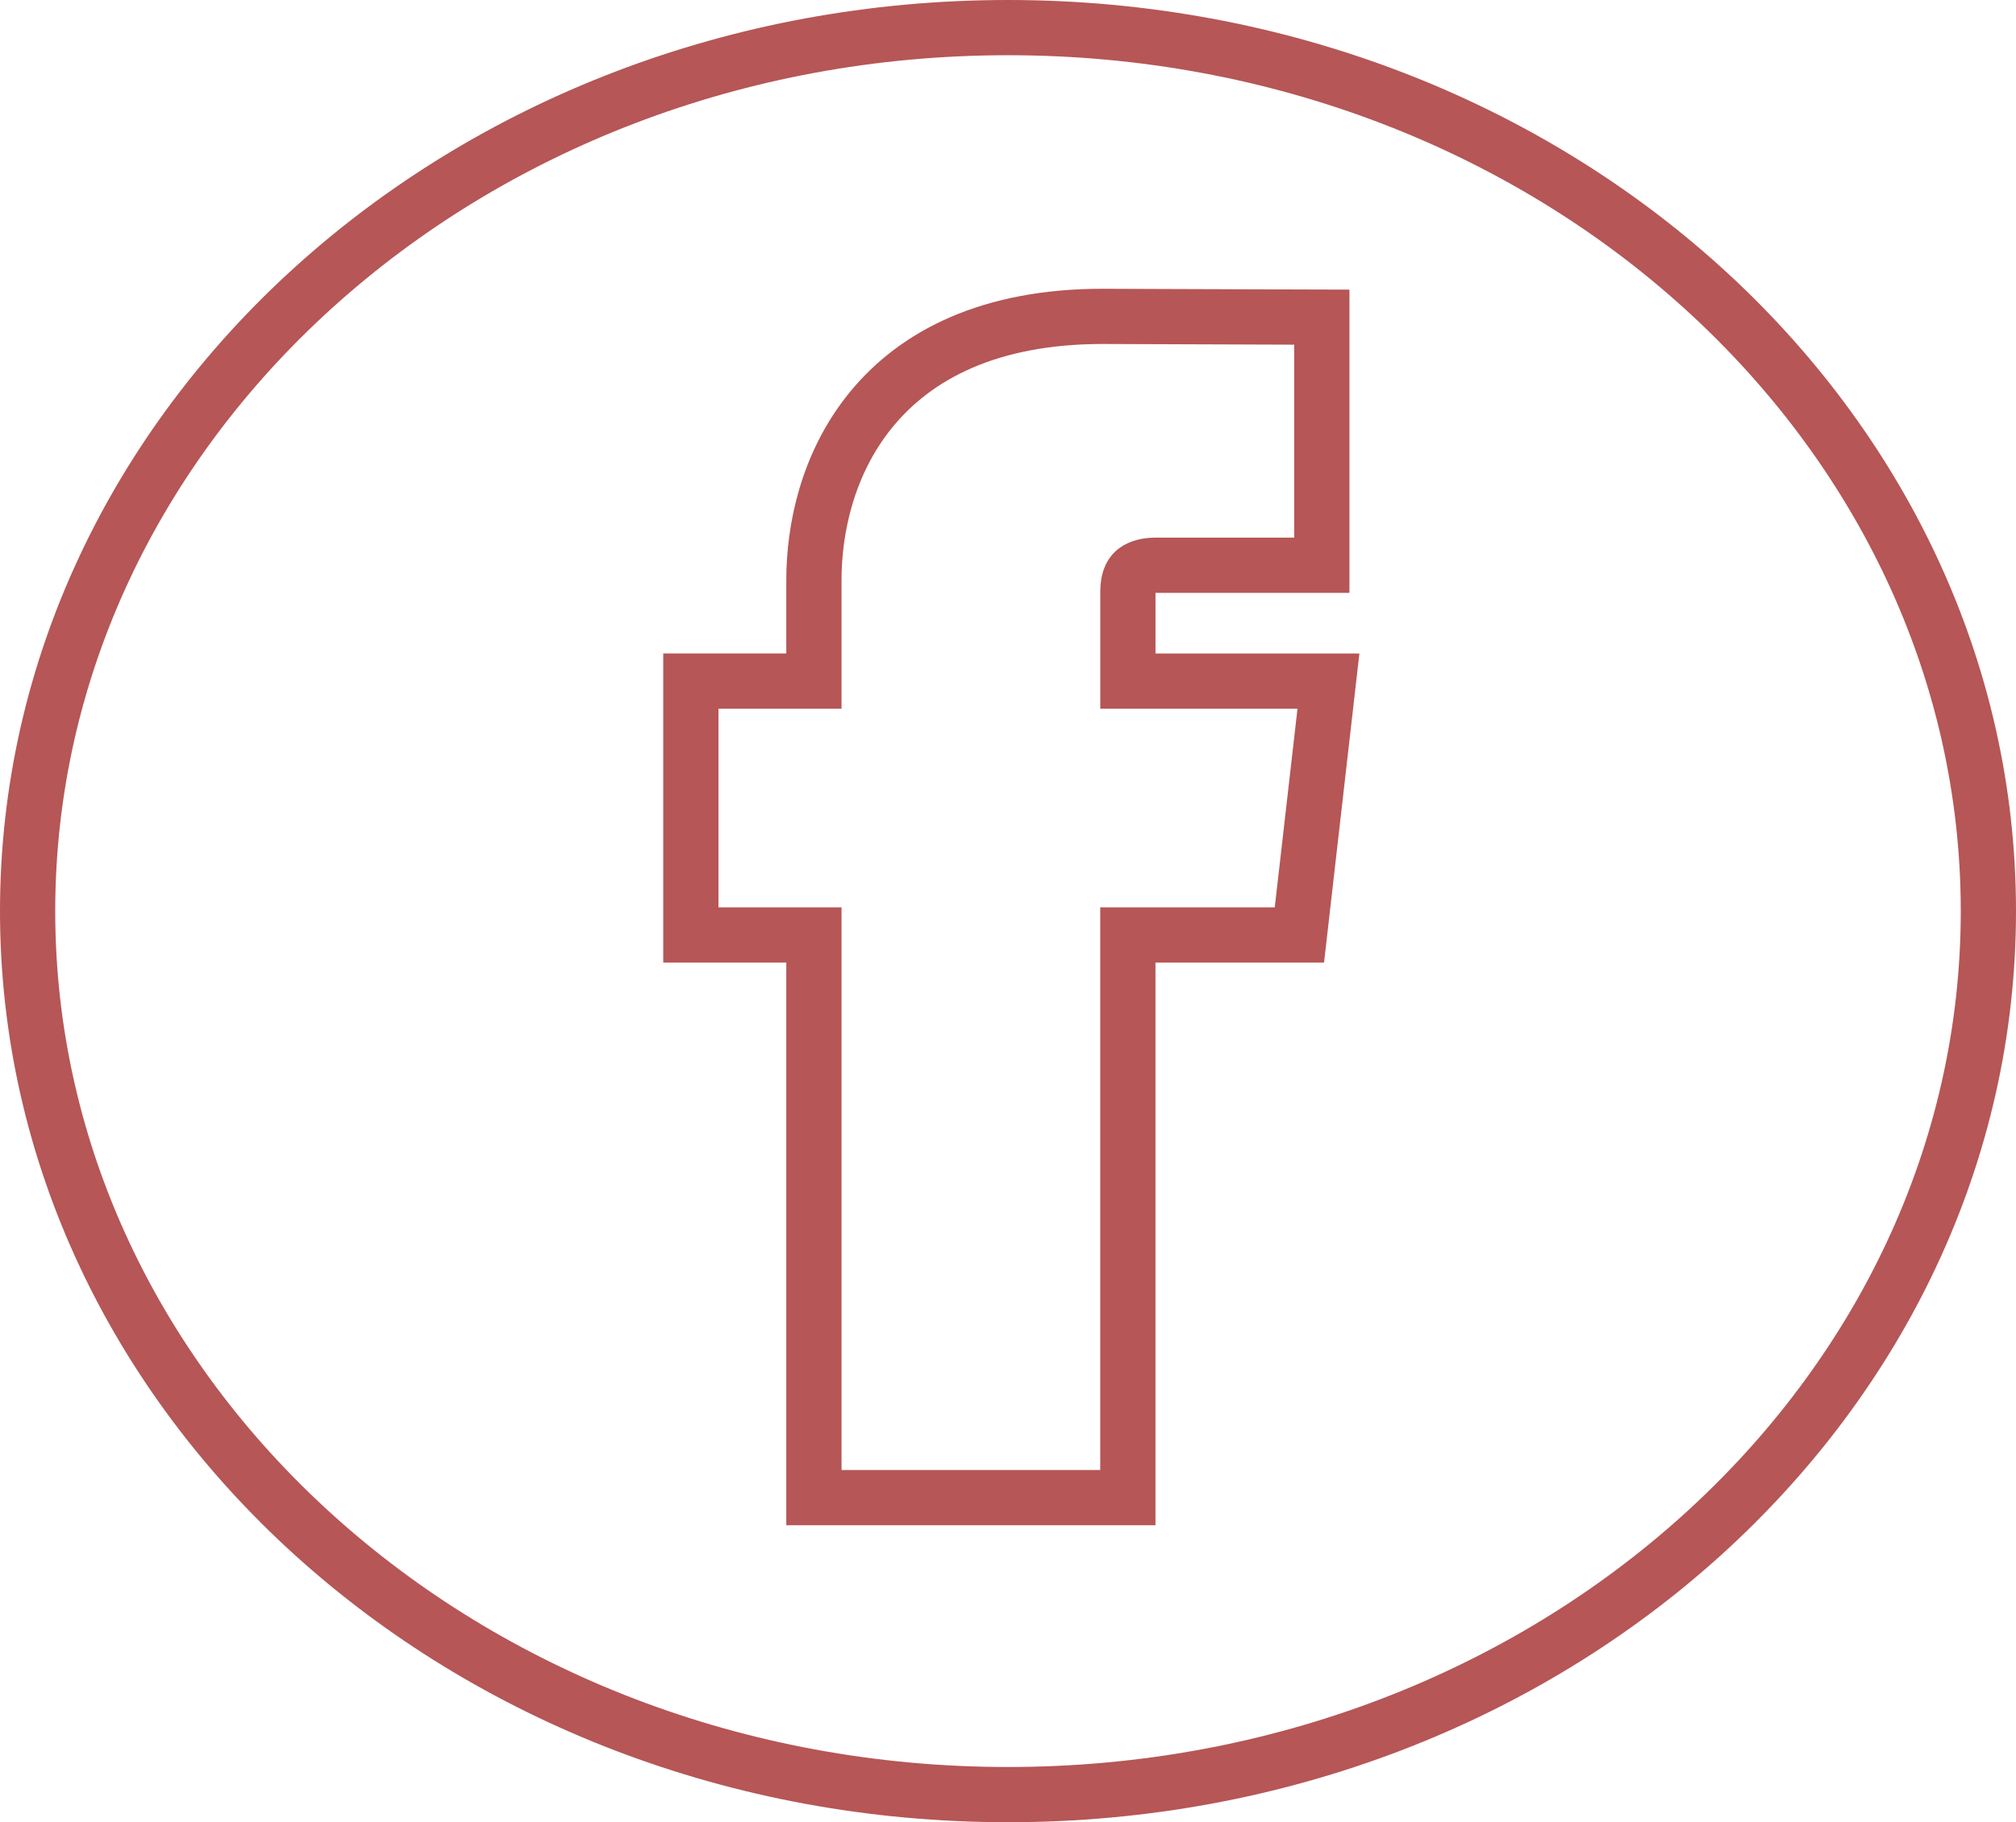 <svg width="73" height="66" viewBox="0 0 73 66" fill="none" xmlns="http://www.w3.org/2000/svg">
<g id="facebook">
<path id="Vector" d="M46.16 33.863H47.052L47.153 32.977L47.976 25.783L48.103 24.669H46.982H40.841V21.43C40.841 20.915 41.011 20.741 41.12 20.66C41.281 20.541 41.539 20.473 41.827 20.473H41.832H41.837H41.842H41.847H41.852H41.857H41.863H41.868H41.873H41.879H41.885H41.89H41.896H41.902H41.908H41.914H41.92H41.926H41.932H41.938H41.944H41.951H41.957H41.964H41.97H41.977H41.984H41.991H41.998H42.005H42.011H42.019H42.026H42.033H42.04H42.047H42.055H42.062H42.07H42.078H42.085H42.093H42.101H42.109H42.117H42.124H42.133H42.141H42.149H42.157H42.165H42.174H42.182H42.191H42.199H42.208H42.216H42.225H42.234H42.243H42.252H42.26H42.269H42.279H42.288H42.297H42.306H42.315H42.325H42.334H42.343H42.353H42.362H42.372H42.382H42.391H42.401H42.411H42.421H42.431H42.441H42.451H42.461H42.471H42.481H42.491H42.501H42.512H42.522H42.532H42.543H42.553H42.564H42.575H42.585H42.596H42.606H42.617H42.628H42.639H42.65H42.661H42.672H42.683H42.694H42.705H42.716H42.727H42.739H42.75H42.761H42.773H42.784H42.795H42.807H42.818H42.83H42.841H42.853H42.865H42.876H42.888H42.9H42.912H42.924H42.935H42.947H42.959H42.971H42.983H42.995H43.007H43.02H43.032H43.044H43.056H43.068H43.081H43.093H43.105H43.118H43.13H43.142H43.155H43.167H43.18H43.192H43.205H43.218H43.23H43.243H43.255H43.268H43.281H43.294H43.306H43.319H43.332H43.345H43.358H43.371H43.384H43.397H43.41H43.423H43.436H43.449H43.462H43.475H43.488H43.501H43.514H43.527H43.54H43.554H43.567H43.58H43.593H43.606H43.62H43.633H43.646H43.66H43.673H43.686H43.7H43.713H43.727H43.74H43.753H43.767H43.78H43.794H43.807H43.821H43.834H43.848H43.861H43.875H43.888H43.902H43.916H43.929H43.943H43.956H43.97H43.983H43.997H44.011H44.024H44.038H44.051H44.065H44.079H44.093H44.106H44.12H44.133H44.147H44.161H44.175H44.188H44.202H44.215H44.229H44.243H44.257H44.27H44.284H44.298H44.311H44.325H44.339H44.352H44.366H44.38H44.393H44.407H44.421H44.434H44.448H44.462H44.475H44.489H44.503H44.516H44.53H44.544H44.557H44.571H44.584H44.598H44.612H44.625H44.639H44.652H44.666H44.679H44.693H44.706H44.72H44.733H44.747H44.76H44.774H44.787H44.801H44.814H44.828H44.841H44.854H44.868H44.881H44.895H44.908H44.921H44.934H44.948H44.961H44.974H44.987H45.001H45.014H45.027H45.04H45.053H45.066H45.08H45.093H45.106H45.119H45.132H45.145H45.158H45.17H45.183H45.196H45.209H45.222H45.235H45.248H45.261H45.273H45.286H45.299H45.311H45.324H45.337H45.349H45.362H45.374H45.387H45.399H45.412H45.424H45.437H45.449H45.461H45.474H45.486H45.498H45.51H45.523H45.535H45.547H45.559H45.571H45.583H45.595H45.607H45.619H45.631H45.642H45.654H45.666H45.678H45.69H45.701H45.713H45.724H45.736H45.748H45.759H45.77H45.782H45.793H45.804H45.816H45.827H45.838H45.849H45.86H45.871H45.883H45.894H45.904H45.915H45.926H45.937H45.948H45.959H45.969H45.98H45.99H46.001H46.011H46.022H46.032H46.043H46.053H46.063H46.073H46.084H46.094H46.104H46.114H46.124H46.133H46.143H46.153H46.163H46.173H46.182H46.192H46.201H46.211H46.22H46.23H46.239H46.248H46.258H46.267H46.276H46.285H46.294H46.303H46.312H46.321H46.329H46.338H46.347H46.355H46.364H46.372H46.381H46.389H46.397H46.406H46.414H46.422H46.43H46.438H46.446H46.454H46.461H46.469H46.477H46.484H46.492H46.499H46.507H46.514H46.521H46.529H46.536H46.543H46.55H46.557H46.564H46.571H46.577H46.584H46.59H46.597H46.603H46.61H46.616H46.622H46.629H46.635H46.641H46.647H46.653H46.658H46.664H46.67H46.675H46.681H46.686H46.692H46.697H46.702H46.707H46.712H46.717H46.722H46.727H46.732H46.737H46.741H46.746H46.75H46.755H46.759H46.763H46.767H46.771H46.775H46.779H46.783H46.786H46.79H46.794H46.797H46.801H46.804H46.807H46.81H46.813H46.816H46.819H46.822H46.825H46.827H46.83H46.832H46.834H46.837H46.839H46.841H46.843H46.845H46.847H46.849H46.85H46.852H46.853H46.855H46.856H46.857H46.858H46.859H46.86H46.861H46.861H46.862H46.863H46.863H46.863H46.864H46.864H47.864V19.473V12.484V11.487L46.867 11.484L39.93 11.459H39.927C35.828 11.459 33.157 12.859 31.535 14.85C29.945 16.801 29.472 19.187 29.472 21.006V24.668H26.016H25.016V25.668V32.863V33.863H26.016H29.472V33.9V33.955V34.01V34.065V34.12V34.175V34.23V34.285V34.34V34.395V34.45V34.506V34.561V34.616V34.671V34.727V34.782V34.837V34.893V34.948V35.004V35.059V35.114V35.17V35.225V35.281V35.336V35.392V35.447V35.503V35.559V35.614V35.67V35.725V35.781V35.837V35.892V35.948V36.004V36.059V36.115V36.171V36.227V36.282V36.338V36.394V36.45V36.505V36.561V36.617V36.673V36.728V36.784V36.84V36.896V36.952V37.007V37.063V37.119V37.175V37.23V37.286V37.342V37.398V37.454V37.509V37.565V37.621V37.677V37.732V37.788V37.844V37.9V37.955V38.011V38.066V38.122V38.178V38.233V38.289V38.345V38.4V38.456V38.511V38.567V38.623V38.678V38.734V38.789V38.844V38.9V38.955V39.011V39.066V39.121V39.177V39.232V39.287V39.343V39.398V39.453V39.508V39.563V39.619V39.674V39.729V39.784V39.839V39.894V39.949V40.004V40.059V40.113V40.168V40.223V40.278V40.333V40.387V40.442V40.496V40.551V40.606V40.66V40.715V40.769V40.823V40.878V40.932V40.986V41.041V41.095V41.149V41.203V41.257V41.311V41.365V41.419V41.473V41.526V41.58V41.634V41.688V41.741V41.795V41.848V41.902V41.955V42.008V42.062V42.115V42.168V42.221V42.274V42.328V42.38V42.433V42.486V42.539V42.592V42.644V42.697V42.75V42.802V42.855V42.907V42.959V43.011V43.064V43.116V43.168V43.22V43.272V43.324V43.375V43.427V43.479V43.53V43.582V43.633V43.684V43.736V43.787V43.838V43.889V43.94V43.991V44.042V44.093V44.143V44.194V44.245V44.295V44.345V44.396V44.446V44.496V44.546V44.596V44.646V44.696V44.745V44.795V44.845V44.894V44.943V44.993V45.042V45.091V45.14V45.189V45.238V45.287V45.335V45.384V45.432V45.481V45.529V45.577V45.625V45.673V45.721V45.769V45.817V45.864V45.912V45.959V46.007V46.054V46.101V46.148V46.195V46.242V46.289V46.335V46.382V46.428V46.475V46.521V46.567V46.613V46.659V46.705V46.75V46.796V46.841V46.887V46.932V46.977V47.022V47.067V47.112V47.157V47.201V47.245V47.29V47.334V47.378V47.422V47.466V47.51V47.553V47.597V47.64V47.684V47.727V47.77V47.813V47.855V47.898V47.941V47.983V48.025V48.068V48.109V48.151V48.193V48.235V48.276V48.318V48.359V48.4V48.441V48.482V48.523V48.563V48.604V48.644V48.684V48.724V48.764V48.804V48.844V48.883V48.923V48.962V49.001V49.04V49.079V49.118V49.156V49.195V49.233V49.271V49.309V49.347V49.385V49.422V49.46V49.497V49.534V49.571V49.608V49.644V49.681V49.717V49.753V49.789V49.825V49.861V49.897V49.932V49.968V50.003V50.038V50.072V50.107V50.142V50.176V50.21V50.244V50.278V50.312V50.345V50.379V50.412V50.445V50.478V50.511V50.543V50.576V50.608V50.64V50.672V50.704V50.735V50.767V50.798V50.829V50.86V50.891V50.921V50.952V50.982V51.012V51.042V51.072V51.101V51.131V51.16V51.189V51.218V51.246V51.275V51.303V51.331V51.359V51.387V51.414V51.442V51.469V51.496V51.523V51.55V51.576V51.602V51.629V51.654V51.68V51.706V51.731V51.756V51.781V51.806V51.831V51.855V51.879V51.903V51.927V51.951V51.974V51.997V52.02V52.043V52.066V52.089V52.111V52.133V52.155V52.176V52.198V52.219V52.24V52.261V52.282V52.302V52.322V52.343V52.362V52.382V52.402V52.421V52.44V52.459V52.477V52.496V52.514V52.532V52.55V52.567V52.585V52.602V52.619V52.636V52.652V52.668V52.684V52.7V52.716V52.731V52.747V52.762V52.776V52.791V52.805V52.819V52.833V52.847V52.861V52.874V52.887V52.9V52.912V52.925V52.937V52.949V52.96V52.972V52.983V52.994V53.005V53.015V53.026V53.036V53.045V53.055V53.064V53.074V53.083V53.091V53.1V53.108V53.116V53.123V53.131V53.138V53.145V53.152V53.159V53.165V53.171V53.177V53.182V53.188V53.193V53.198V53.202V53.207V53.211V53.215V53.218V53.222V53.225V53.228V53.23V53.233V53.235V53.237V53.239V53.24V53.241V53.242V53.243V53.243C29.472 53.243 29.472 53.243 30.472 53.243H29.472V54.243H30.472H39.84H40.84V53.243H39.84C40.84 53.243 40.84 53.243 40.84 53.243V53.242V53.242V53.241V53.24V53.238V53.237V53.235V53.233V53.23V53.228V53.225V53.221V53.218V53.214V53.211V53.206V53.202V53.197V53.192V53.187V53.182V53.176V53.17V53.164V53.158V53.151V53.144V53.137V53.13V53.122V53.114V53.106V53.098V53.09V53.081V53.072V53.063V53.053V53.044V53.033V53.023V53.013V53.002V52.992V52.98V52.969V52.958V52.946V52.934V52.922V52.909V52.896V52.883V52.87V52.857V52.843V52.83V52.815V52.801V52.787V52.772V52.757V52.742V52.727V52.711V52.695V52.679V52.663V52.647V52.63V52.613V52.596V52.578V52.561V52.543V52.525V52.507V52.489V52.47V52.451V52.432V52.413V52.394V52.374V52.354V52.334V52.314V52.294V52.273V52.252V52.231V52.21V52.188V52.167V52.145V52.123V52.1V52.078V52.055V52.033V52.01V51.986V51.963V51.939V51.915V51.891V51.867V51.843V51.818V51.793V51.768V51.743V51.718V51.692V51.666V51.641V51.614V51.588V51.562V51.535V51.508V51.481V51.454V51.426V51.399V51.371V51.343V51.315V51.286V51.258V51.229V51.2V51.171V51.142V51.113V51.083V51.053V51.023V50.993V50.963V50.933V50.902V50.871V50.84V50.809V50.778V50.746V50.715V50.683V50.651V50.619V50.586V50.554V50.521V50.489V50.456V50.422V50.389V50.356V50.322V50.288V50.254V50.22V50.186V50.151V50.117V50.082V50.047V50.012V49.977V49.942V49.906V49.87V49.835V49.799V49.763V49.726V49.69V49.653V49.616V49.58V49.542V49.505V49.468V49.431V49.393V49.355V49.317V49.279V49.241V49.203V49.164V49.126V49.087V49.048V49.009V48.969V48.93V48.891V48.851V48.811V48.772V48.731V48.691V48.651V48.611V48.57V48.529V48.489V48.448V48.407V48.365V48.324V48.282V48.241V48.199V48.157V48.115V48.073V48.031V47.989V47.946V47.903V47.861V47.818V47.775V47.732V47.688V47.645V47.602V47.558V47.514V47.471V47.427V47.383V47.338V47.294V47.25V47.205V47.16V47.116V47.071V47.026V46.981V46.936V46.89V46.845V46.799V46.754V46.708V46.662V46.616V46.57V46.524V46.478V46.431V46.385V46.338V46.291V46.245V46.198V46.151V46.104V46.056V46.009V45.962V45.914V45.867V45.819V45.771V45.723V45.675V45.627V45.579V45.531V45.483V45.434V45.386V45.337V45.288V45.239V45.191V45.142V45.093V45.043V44.994V44.945V44.895V44.846V44.796V44.747V44.697V44.647V44.597V44.547V44.497V44.447V44.397V44.346V44.296V44.246V44.195V44.144V44.094V44.043V43.992V43.941V43.89V43.839V43.788V43.737V43.685V43.634V43.583V43.531V43.48V43.428V43.376V43.325V43.273V43.221V43.169V43.117V43.065V43.013V42.96V42.908V42.856V42.803V42.751V42.699V42.646V42.593V42.541V42.488V42.435V42.382V42.329V42.276V42.223V42.17V42.117V42.064V42.011V41.957V41.904V41.851V41.797V41.744V41.69V41.636V41.583V41.529V41.475V41.422V41.368V41.314V41.26V41.206V41.152V41.098V41.044V40.99V40.936V40.882V40.827V40.773V40.719V40.664V40.61V40.556V40.501V40.447V40.392V40.338V40.283V40.228V40.174V40.119V40.064V40.01V39.955V39.9V39.845V39.791V39.736V39.681V39.626V39.571V39.516V39.461V39.406V39.351V39.296V39.24V39.185V39.13V39.075V39.02V38.965V38.91V38.854V38.799V38.744V38.688V38.633V38.578V38.523V38.467V38.412V38.357V38.301V38.246V38.19V38.135V38.08V38.024V37.969V37.913V37.858V37.803V37.747V37.692V37.636V37.581V37.525V37.47V37.414V37.359V37.303V37.248V37.192V37.137V37.081V37.026V36.971V36.915V36.86V36.804V36.749V36.693V36.638V36.582V36.527V36.472V36.416V36.361V36.306V36.25V36.195V36.139V36.084V36.029V35.973V35.918V35.863V35.808V35.752V35.697V35.642V35.587V35.532V35.476V35.421V35.366V35.311V35.256V35.201V35.146V35.091V35.036V34.981V34.926V34.871V34.816V34.761V34.707V34.652V34.597V34.542V34.488V34.433V34.378V34.324V34.269V34.215V34.16V34.106V34.051V33.997V33.942V33.888V33.863H46.16ZM1 33.001C1 15.423 16.797 1 36.5 1C56.202 1 72 15.423 72 33.001C72 50.583 56.203 65 36.5 65C16.797 65 1 50.583 1 33.001Z" stroke="#B65656" stroke-width="2"/>
</g>
</svg>
